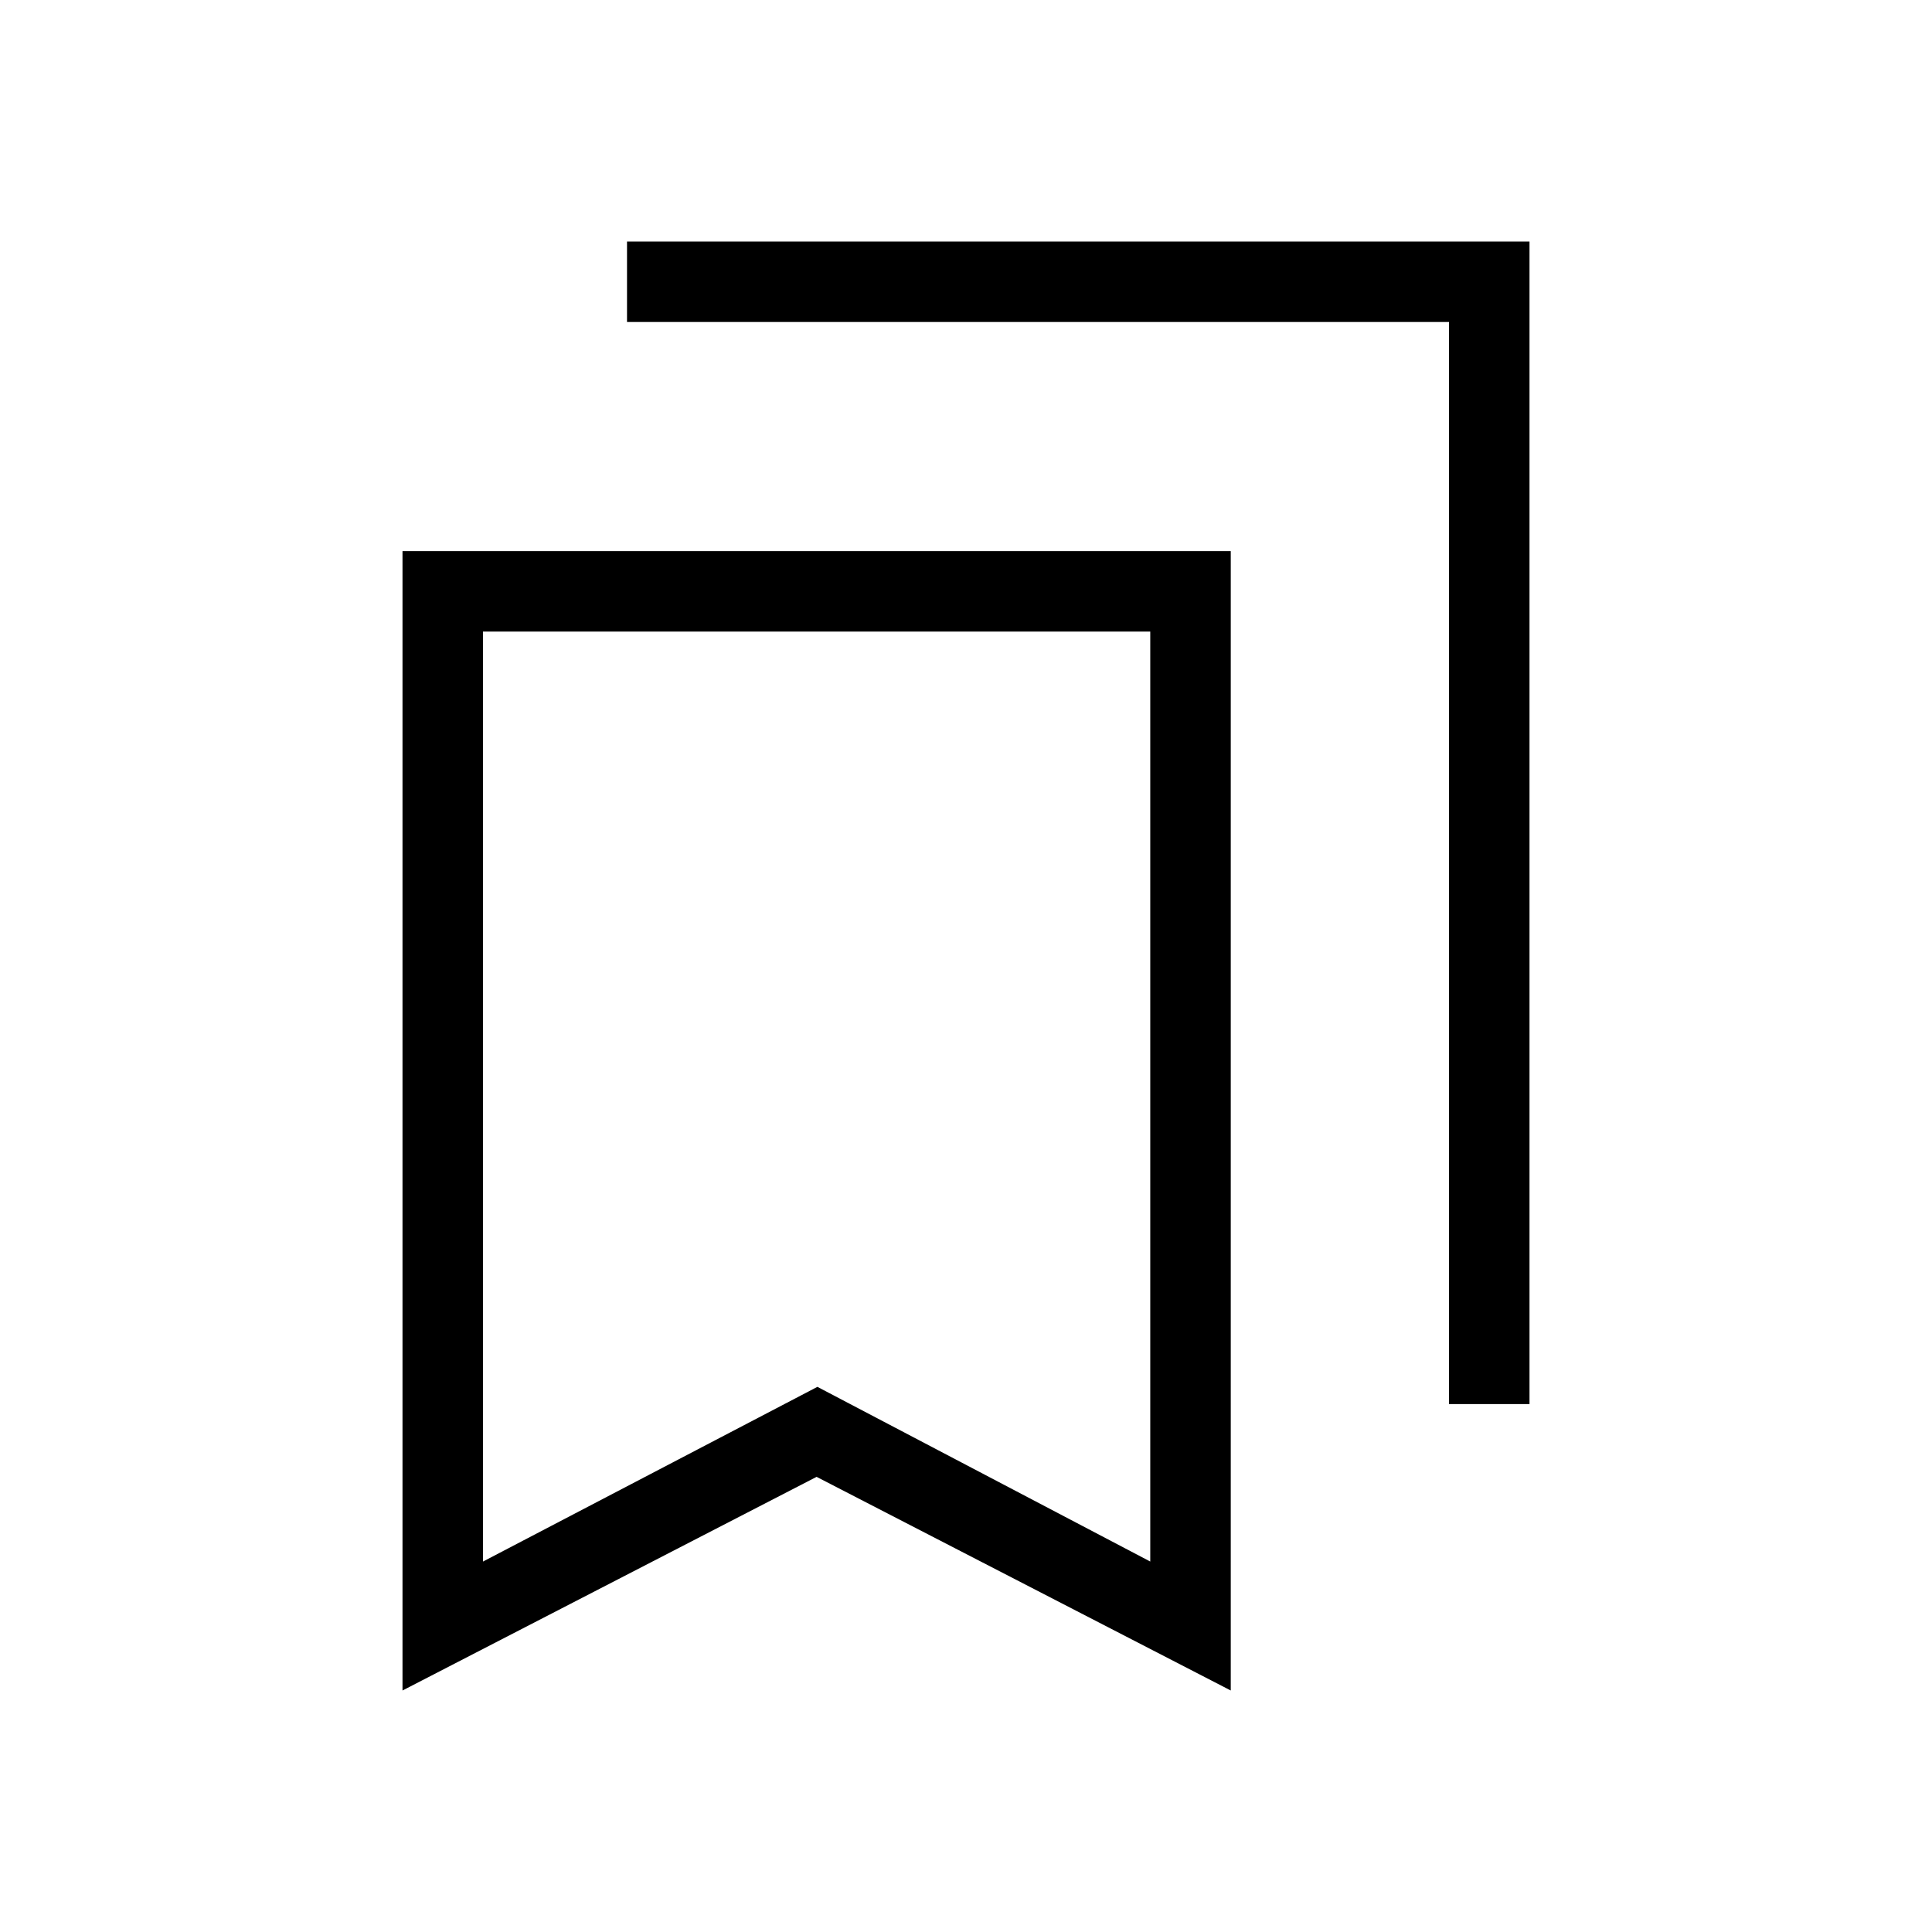 <svg xmlns="http://www.w3.org/2000/svg" xmlns:xlink="http://www.w3.org/1999/xlink" width="24" height="24" viewBox="0 0 24 24"><path fill="currentColor" d="M5 21V6.846h10.289V21l-5.145-2.654zm1-1.602l4.154-2.17l4.135 2.17V7.846H6zm12-1.956V4H7.789V3H19v14.442zM6 7.846h8.289z"/></svg>